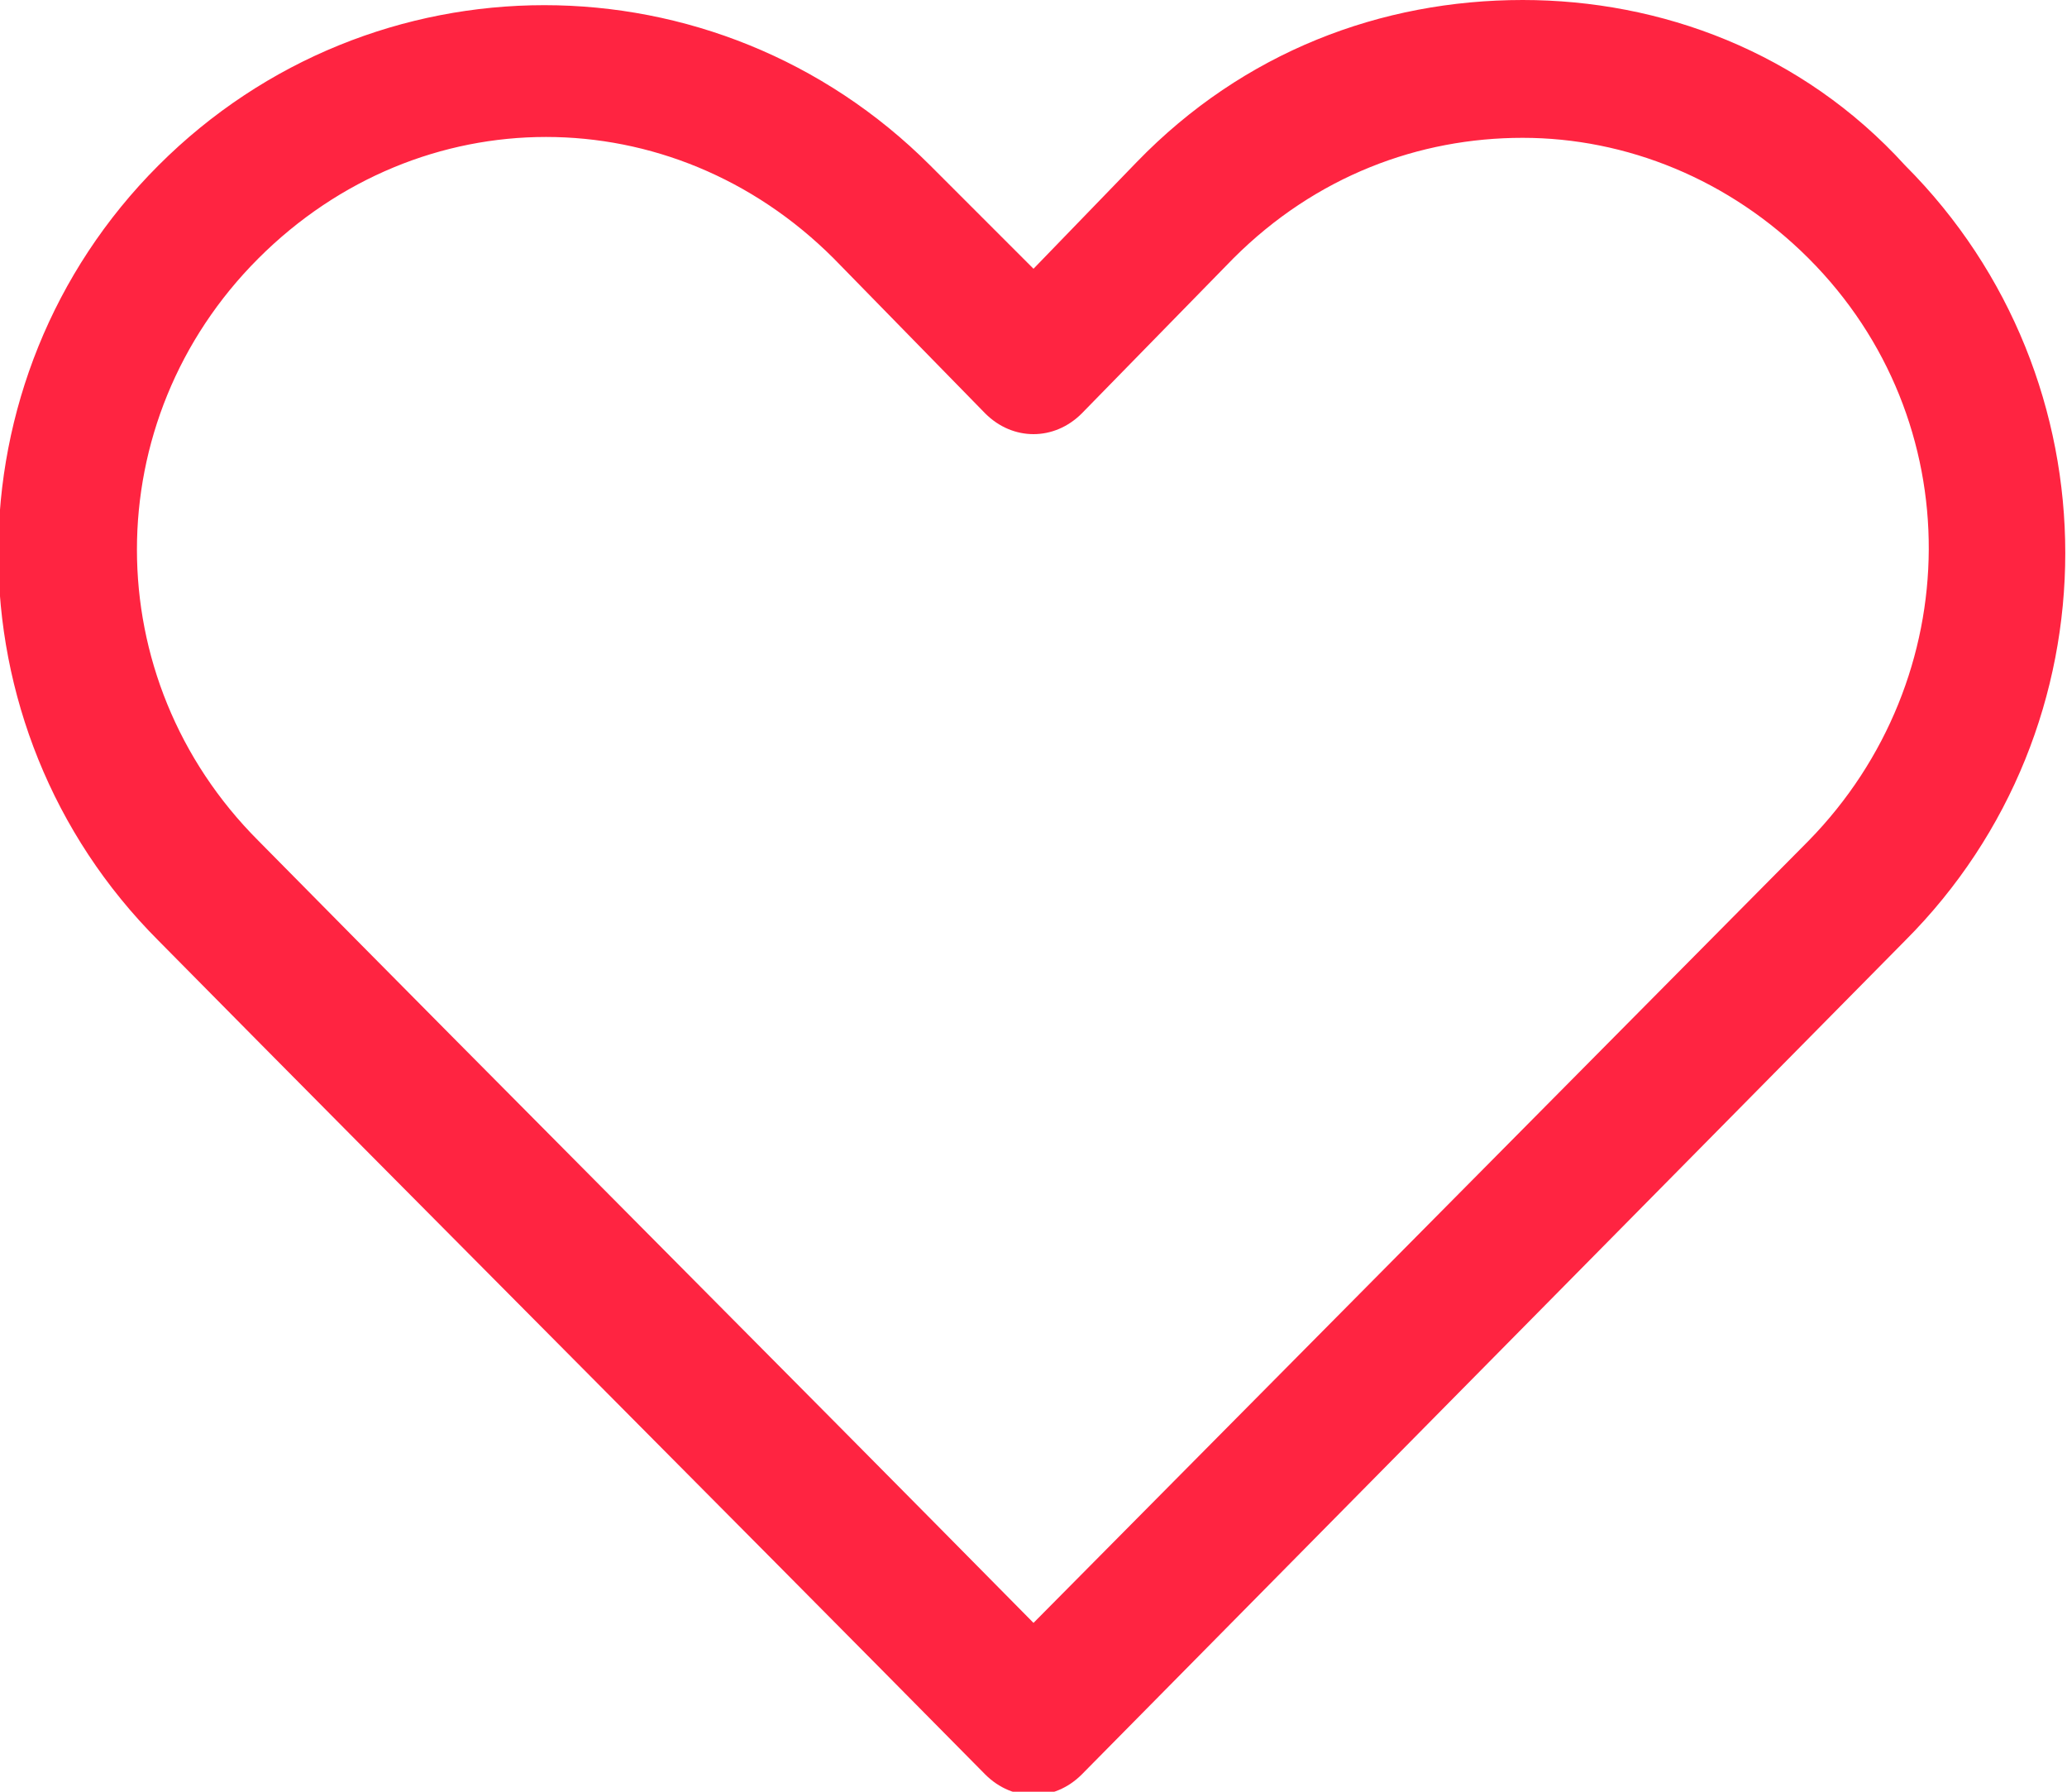 <svg xmlns="http://www.w3.org/2000/svg" width="60" height="52" viewBox="0 0 60 52" fill="#ff2441"><path d="M44.2 0C40.1 0 36.1 1.5 33 4.7l-3 3.1-3-3c-6.2-6.2-16.2-6.2-22.4 0-6.2 6.2-6.2 16.3 0 22.5 8 8.1 16 16.1 24 24.2.8.8 2 .8 2.8 0l23.9-24.2c6.2-6.2 6.2-16.3 0-22.5-3-3.3-7.1-4.8-11.1-4.8zm0 4c3 0 6 1.2 8.3 3.5 4.7 4.7 4.6 12.2 0 16.9L30 47.1C22.5 39.5 15 32 7.5 24.4c-4.7-4.7-4.7-12.2 0-16.9 4.7-4.7 12-4.7 16.7 0l4.4 4.5c.8.8 2 .8 2.8 0l4.4-4.5C38.2 5.1 41.2 4 44.2 4"/></svg>